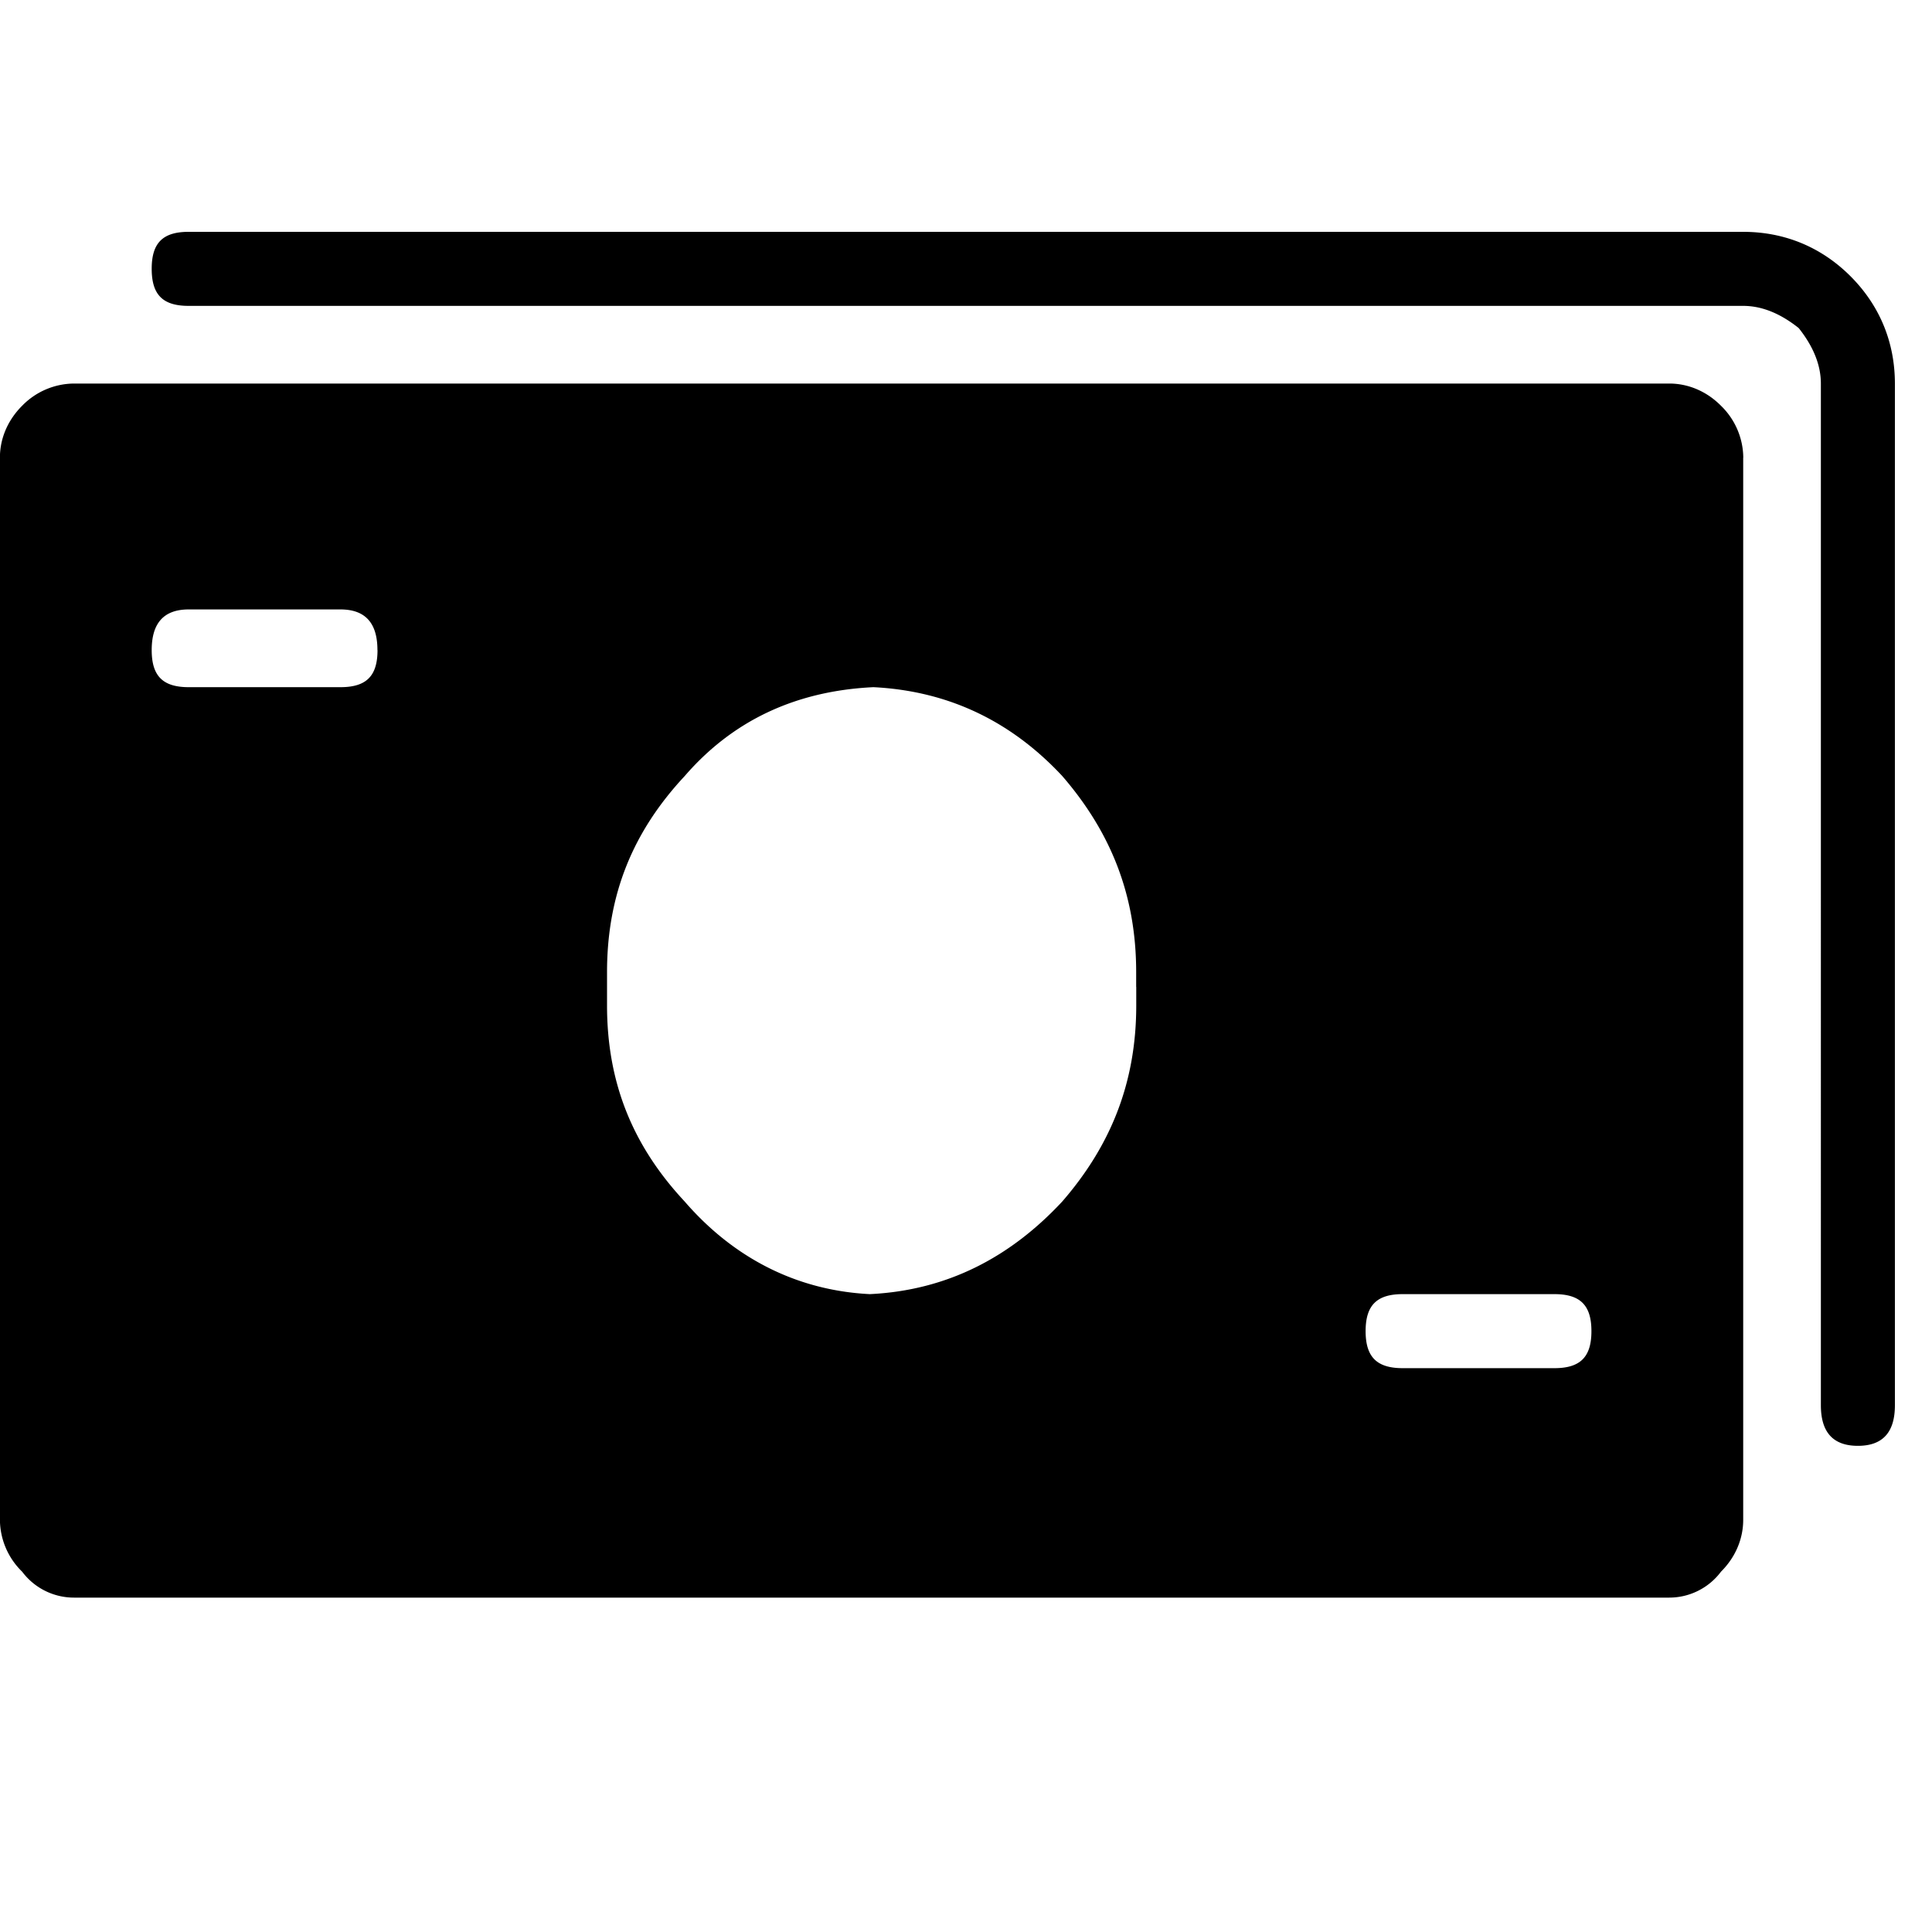 <svg xmlns="http://www.w3.org/2000/svg" viewBox="0 0 25 25"><path d="M24.52 4.964v13.219c0 .335-.143.526-.479.526-.335 0-.479-.191-.479-.526V4.964c0-.239-.096-.479-.287-.719-.24-.191-.479-.287-.719-.287H2.441c-.335 0-.478-.144-.478-.48 0-.334.143-.478.478-.478h20.115c.527 0 1.006.191 1.39.575.383.384.574.862.574 1.39Zm-1.963.958v13.745c0 .24-.096.48-.287.67a.837.837 0 0 1-.67.336H.957a.837.837 0 0 1-.67-.335.946.946 0 0 1-.288-.67V5.921c0-.24.096-.479.287-.67a.946.946 0 0 1 .67-.288H21.6c.24 0 .48.096.67.288a.946.946 0 0 1 .288.67ZM4.884 8.412c0-.335-.143-.526-.479-.526H2.442c-.335 0-.479.191-.479.526 0 .336.144.48.48.48h1.962c.336 0 .48-.144.48-.48Zm9.818 4.36v.047-.24c0-1.005-.335-1.819-.957-2.538-.67-.718-1.485-1.101-2.443-1.149-1.005.048-1.82.431-2.442 1.15-.67.718-1.005 1.532-1.005 2.538v.43c0 1.006.335 1.82 1.005 2.538.623.72 1.437 1.15 2.395 1.198 1.005-.048 1.82-.479 2.49-1.198.623-.718.958-1.532.958-2.538v-.239Zm5.412 4.932c.335 0 .479-.144.479-.479 0-.335-.144-.479-.479-.479h-1.963c-.335 0-.48.144-.48.479 0 .335.145.479.48.479h1.963Z"></path></svg>